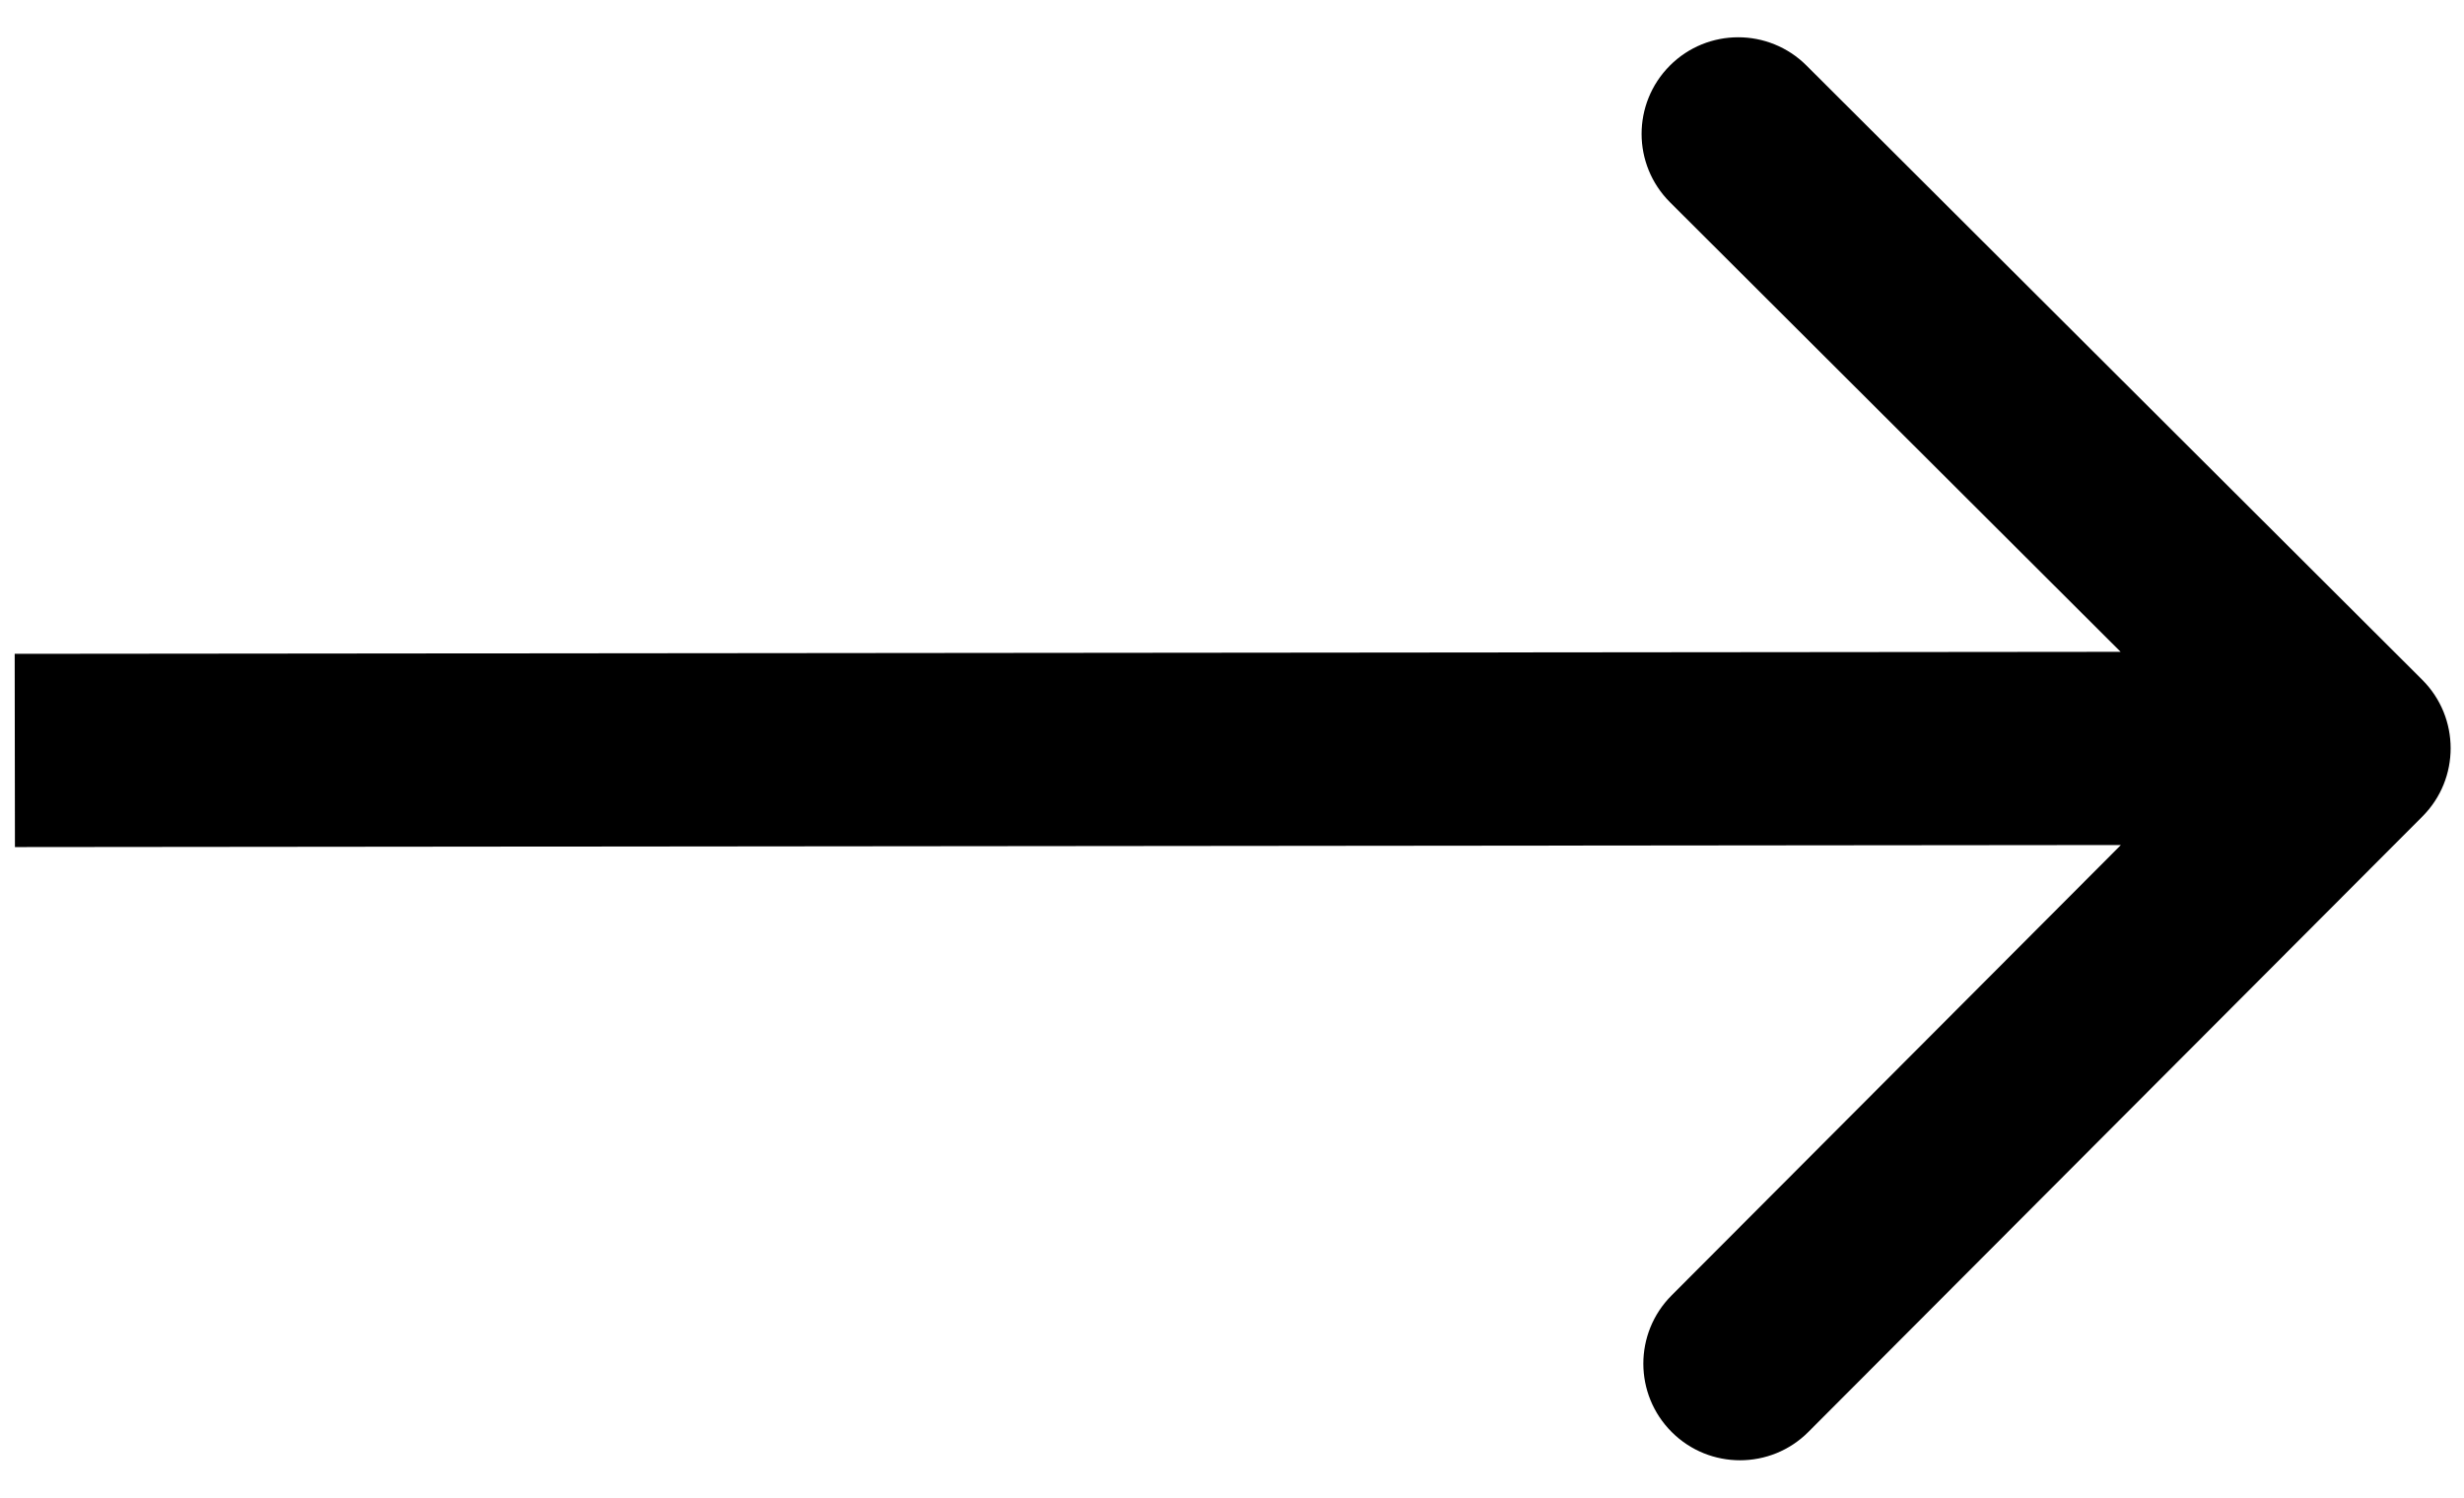 <?xml version="1.0" encoding="UTF-8" standalone="no"?><svg width='51' height='31' viewBox='0 0 51 31' fill='none' xmlns='http://www.w3.org/2000/svg'>
<path d='M50.14 16.9C50.92 16.119 50.918 14.852 50.136 14.072L37.39 1.356C36.608 0.576 35.342 0.577 34.562 1.359C33.782 2.141 33.783 3.407 34.566 4.187L45.895 15.49L34.598 26.815C33.818 27.596 33.819 28.863 34.602 29.643C35.384 30.423 36.65 30.422 37.43 29.64L50.14 16.9ZM0.309 17.534L48.727 17.487L48.721 13.488L0.304 13.534L0.309 17.534Z' fill='black'/>
</svg>
